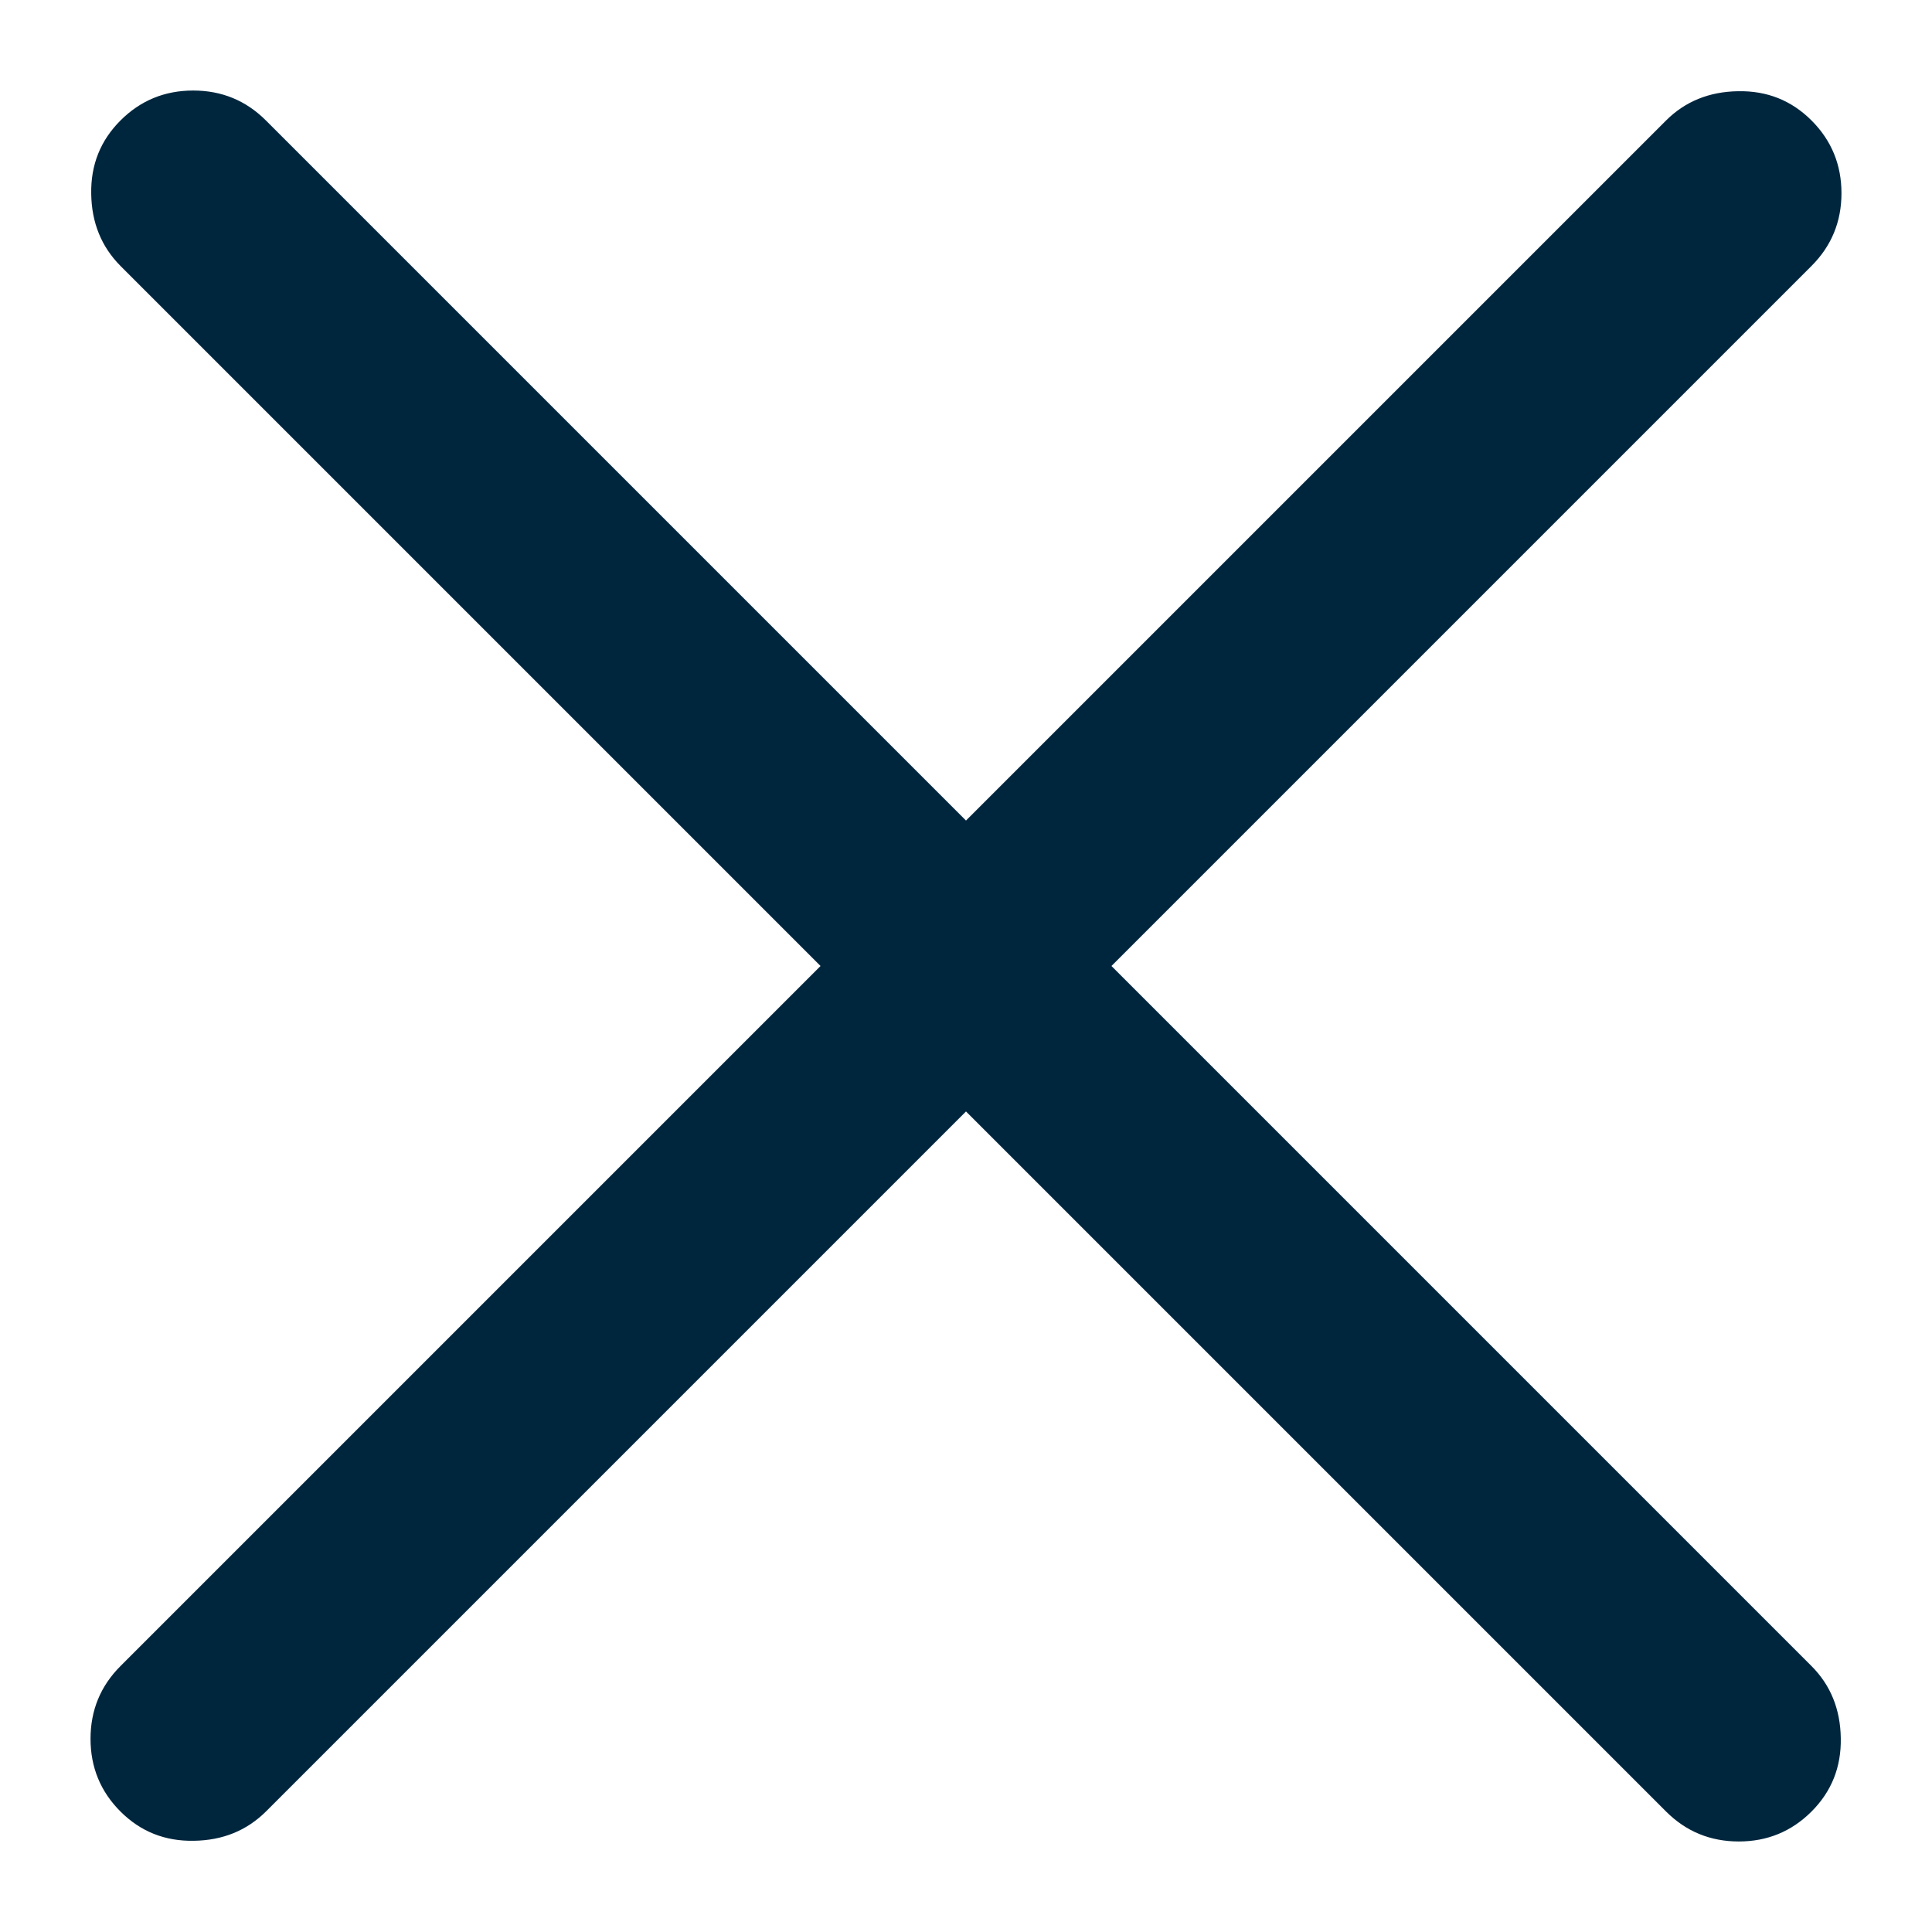 <svg xmlns="http://www.w3.org/2000/svg" width="14" height="14" viewBox="0 0 14 14">
  <path fill="#00263E" d="M7,8.054 L1.927,13.127 C1.788,13.265 1.614,13.336 1.405,13.339 C1.195,13.343 1.018,13.272 0.873,13.127 C0.728,12.982 0.656,12.806 0.656,12.6 C0.656,12.394 0.728,12.218 0.873,12.073 L5.946,7 L0.873,1.927 C0.735,1.788 0.664,1.614 0.661,1.405 C0.657,1.195 0.728,1.018 0.873,0.873 C1.018,0.728 1.194,0.656 1.4,0.656 C1.606,0.656 1.782,0.728 1.927,0.873 L7,5.946 L12.073,0.873 C12.211,0.735 12.386,0.664 12.595,0.661 C12.805,0.657 12.982,0.728 13.127,0.873 C13.272,1.018 13.344,1.194 13.344,1.4 C13.344,1.606 13.272,1.782 13.127,1.927 L8.054,7 L13.127,12.073 C13.265,12.211 13.336,12.386 13.339,12.595 C13.343,12.805 13.272,12.982 13.127,13.127 C12.982,13.272 12.806,13.344 12.6,13.344 C12.394,13.344 12.218,13.272 12.073,13.127 L7,8.054 Z"/>
</svg>
